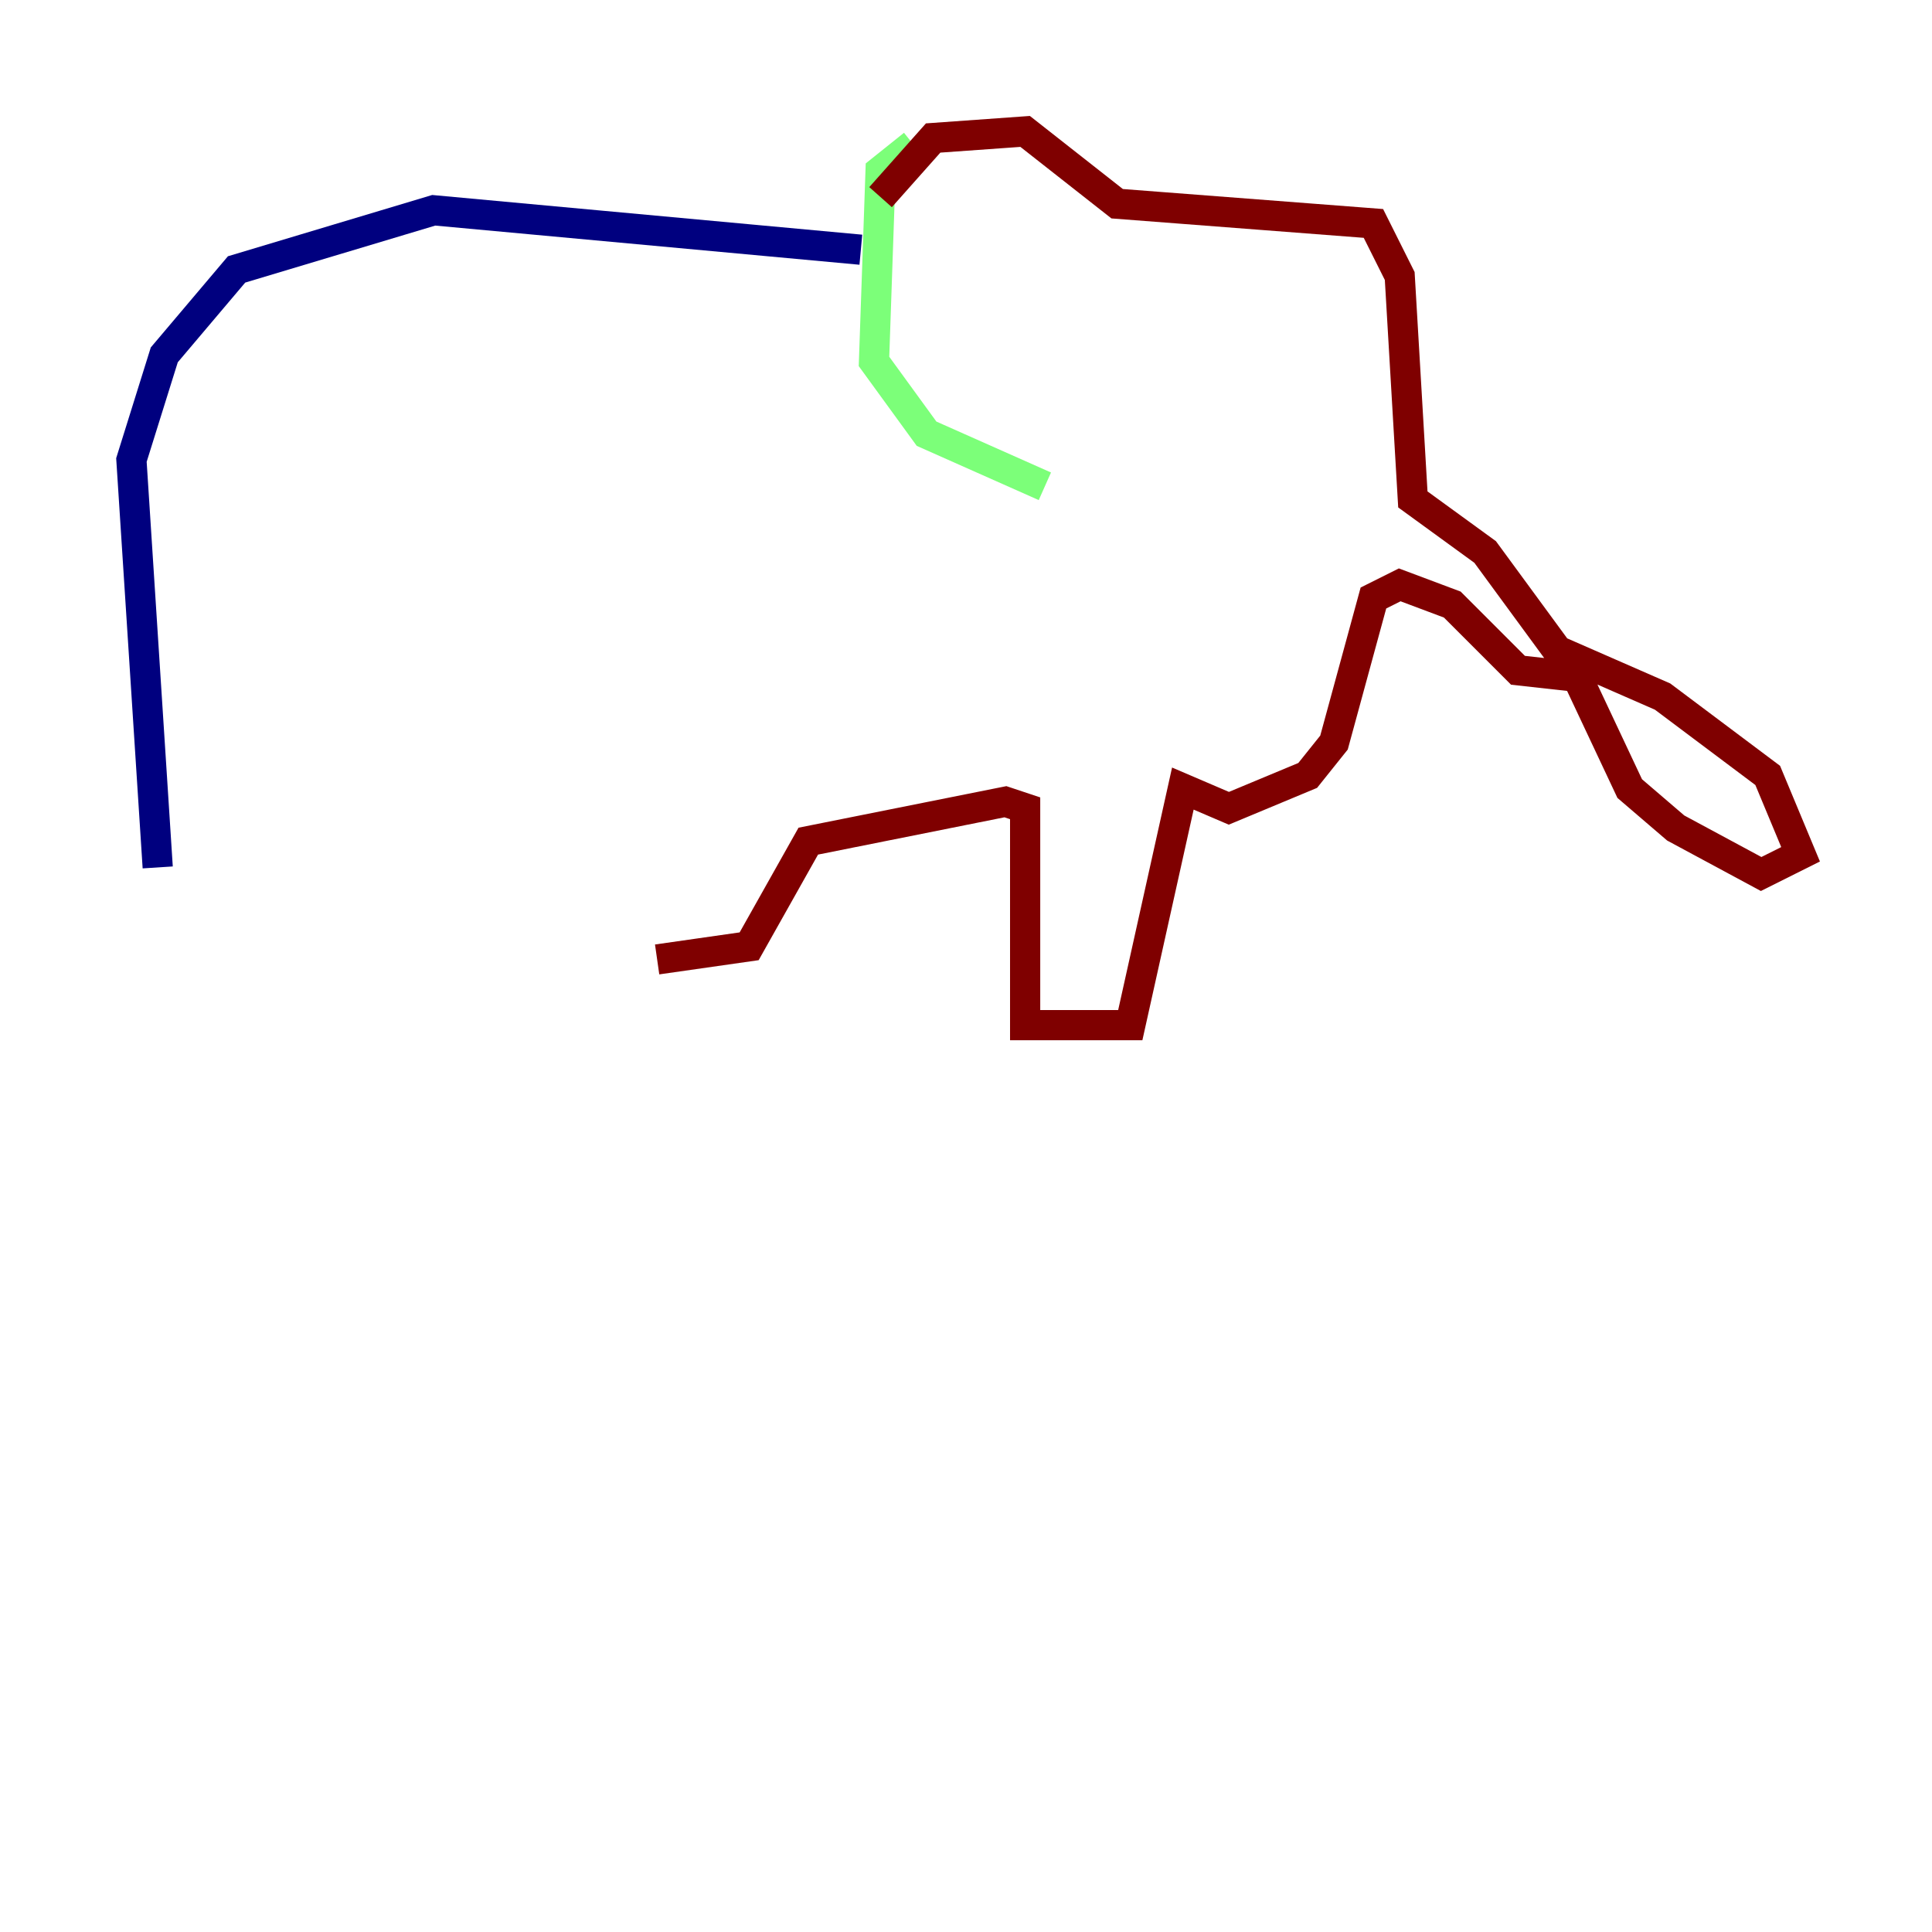 <?xml version="1.0" encoding="utf-8" ?>
<svg baseProfile="tiny" height="128" version="1.2" viewBox="0,0,128,128" width="128" xmlns="http://www.w3.org/2000/svg" xmlns:ev="http://www.w3.org/2001/xml-events" xmlns:xlink="http://www.w3.org/1999/xlink"><defs /><polyline fill="none" points="10.449,57.469 8.707,30.476 10.884,23.51 15.674,17.85 28.735,13.932 57.034,16.544" stroke="#00007f" stroke-width="2" /><polyline fill="none" points="60.517,9.578 58.34,11.32 57.905,23.946 61.388,28.735 69.225,32.218" stroke="#7cff79" stroke-width="2" /><polyline fill="none" points="58.34,13.061 61.823,9.143 67.918,8.707 74.014,13.497 90.993,14.803 92.735,18.286 93.605,33.088 98.395,36.571 103.184,43.102 110.15,46.15 117.116,51.374 119.293,56.599 116.68,57.905 111.02,54.857 107.973,52.245 104.49,44.843 100.571,44.408 96.218,40.054 92.735,38.748 90.993,39.619 88.381,49.197 86.639,51.374 81.415,53.551 78.367,52.245 74.884,67.918 67.918,67.918 67.918,53.551 66.612,53.116 53.551,55.728 49.633,62.694 43.537,63.565" stroke="#7f0000" stroke-width="2" /></svg>